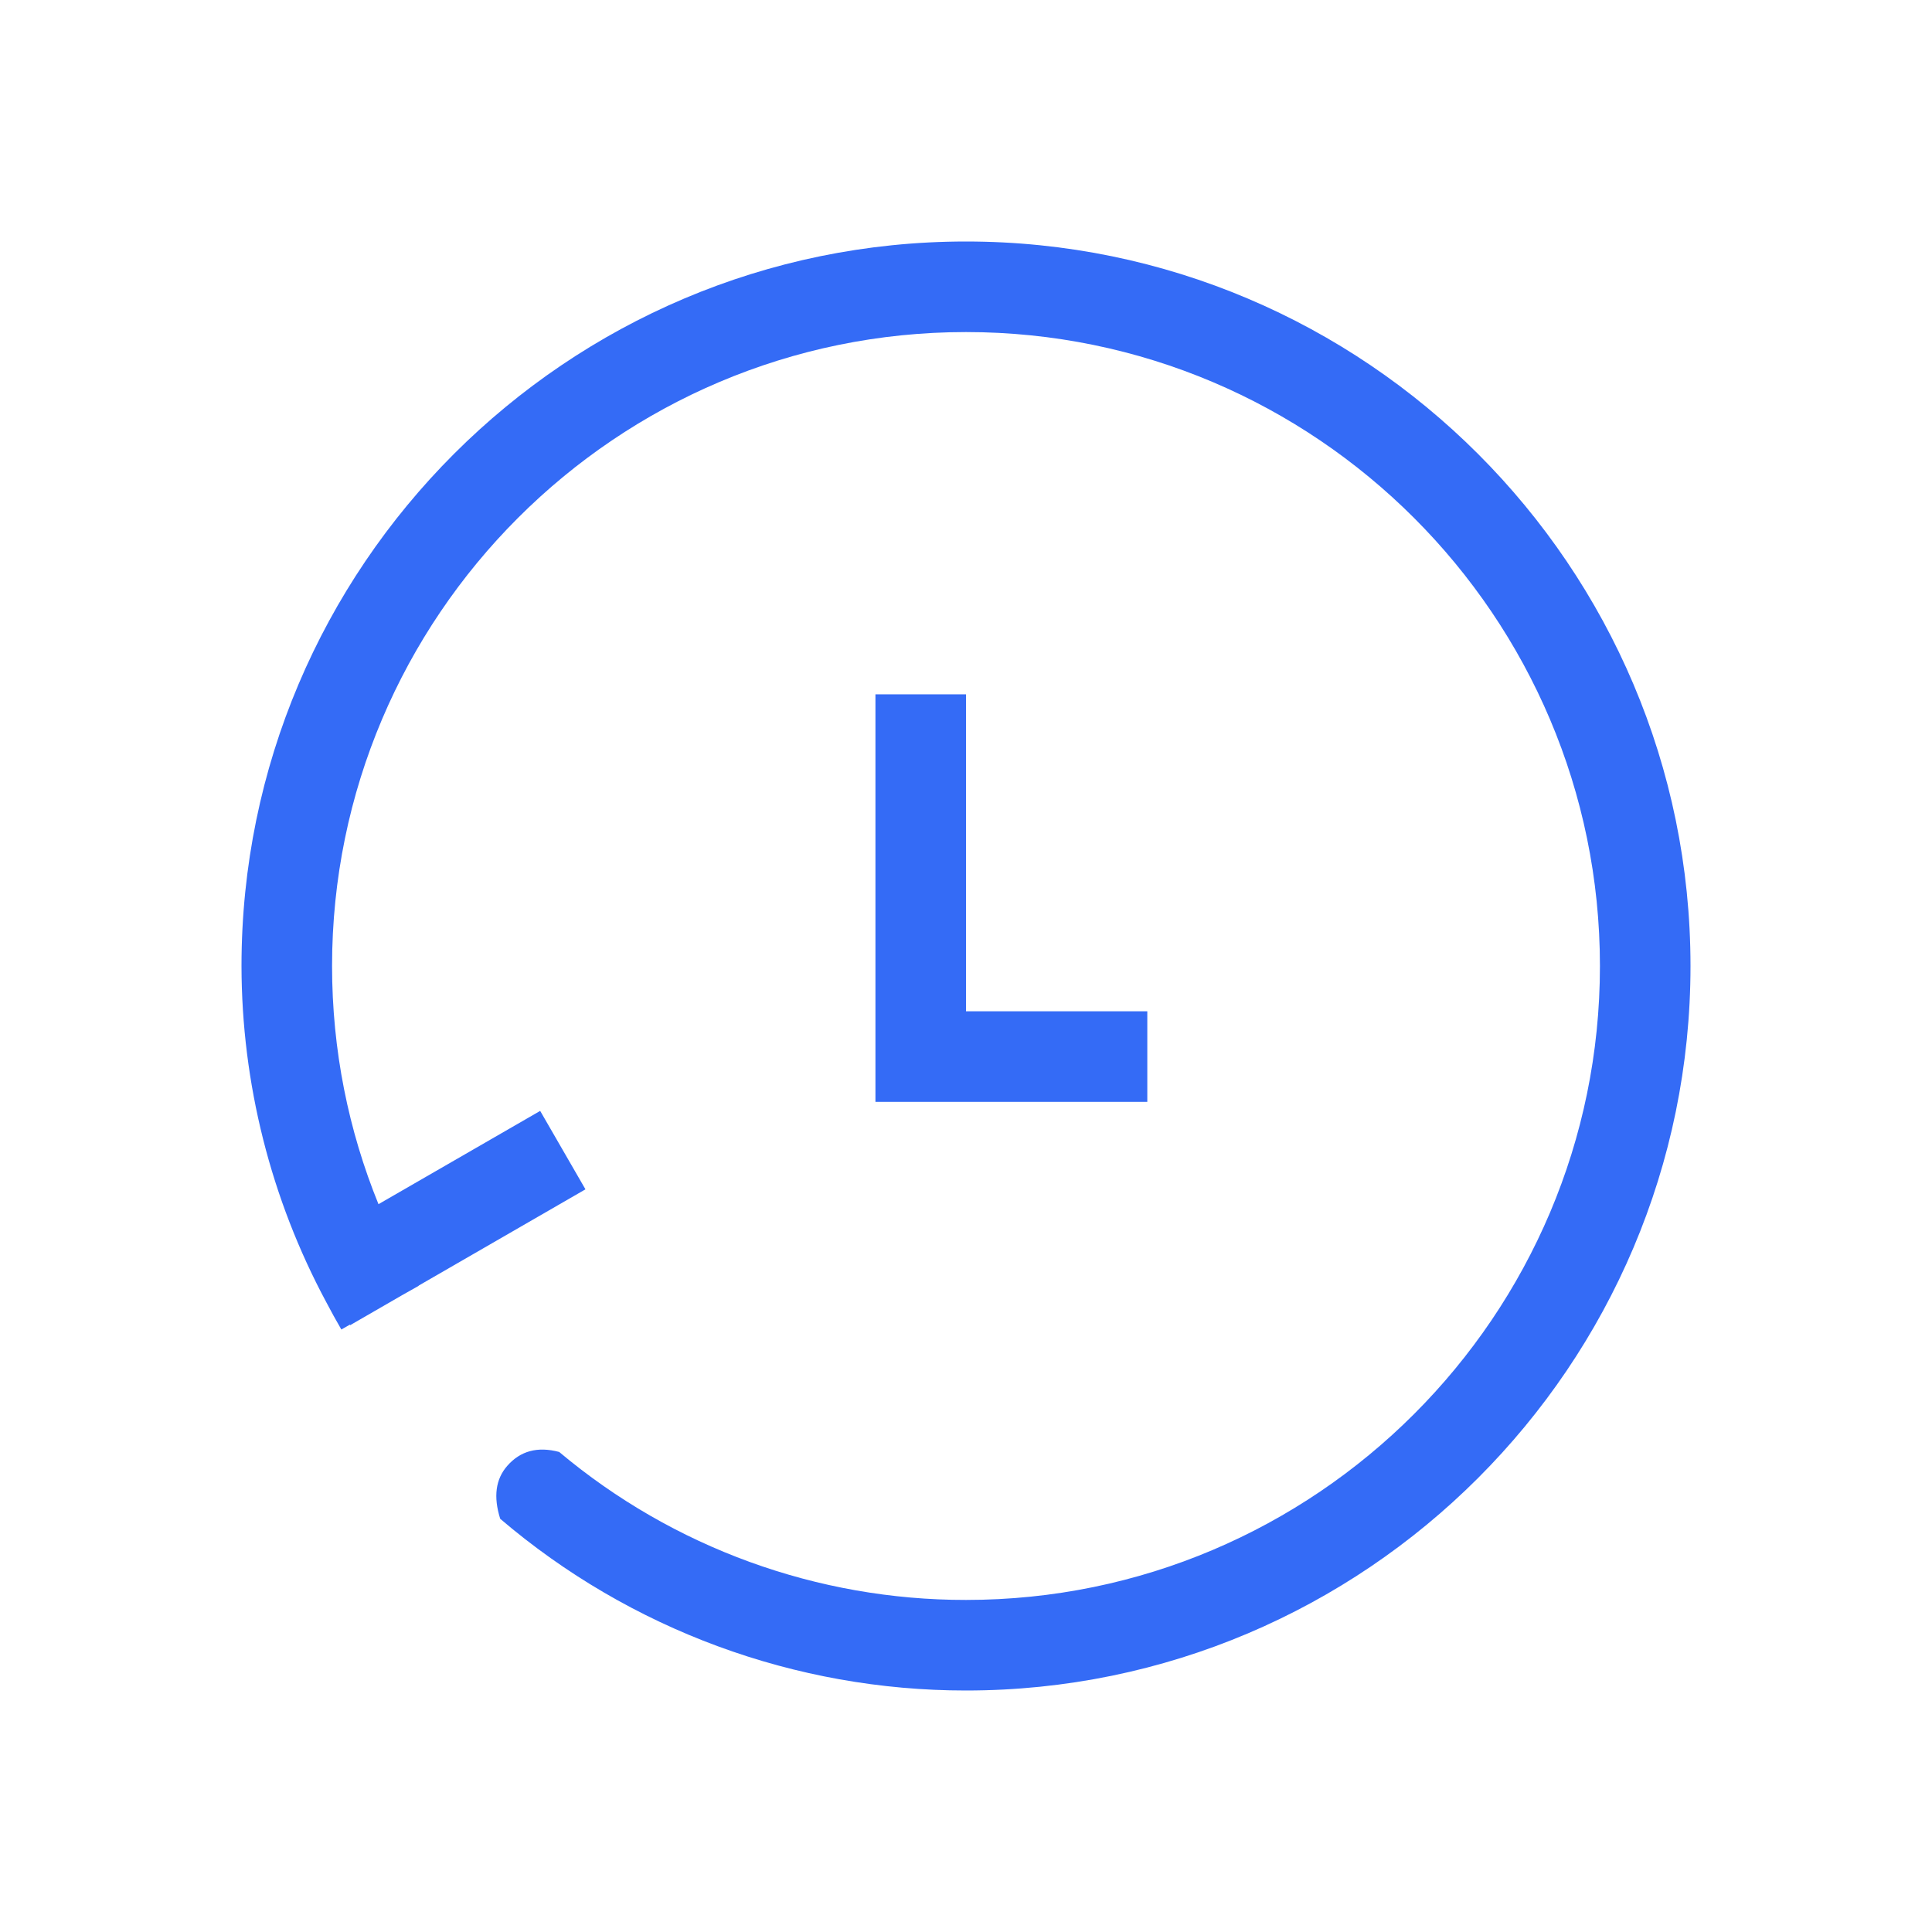 <!--?xml version="1.0" encoding="UTF-8"?-->
<svg width="32px" height="32px" viewBox="0 0 32 32" version="1.1" xmlns="http://www.w3.org/2000/svg" xmlns:xlink="http://www.w3.org/1999/xlink">
    <title>1489-从某一SVN历史版本更新</title>
    <g id="1489-从某一SVN历史版本更新" stroke="none" stroke-width="1" fill="none" fill-rule="evenodd">
        <g id="编组" transform="translate(4, 4)" fill="#000000" fill-rule="nonzero">
            <path d="M1.796,17.94 L1.654,18.021 C1.567,17.871 1.484,17.721 1.404,17.568 C0.485,15.856 0.003,13.943 0,12 C0,5.383 5.383,0 12,0 C18.616,0 24,5.383 24,12 C24,18.616 18.616,24 12,24 C9.172,24.001 6.436,22.992 4.285,21.156 C4.17,20.791 4.209,20.499 4.402,20.279 C4.619,20.031 4.905,19.954 5.262,20.049 C7.149,21.634 9.535,22.502 12,22.5 C17.79,22.5 22.5,17.79 22.5,12 C22.5,6.21 17.79,1.5 12,1.5 C6.21,1.5 1.5,6.21 1.5,12 C1.5,13.395 1.773,14.727 2.269,15.945 L4.947,14.4 L5.697,15.699 L2.934,17.294 L2.935,17.297 L2.659,17.453 L1.8,17.949 L1.796,17.942 L1.796,17.94 Z M12,12.75 L15.003,12.75 L15.003,14.25 L10.5,14.25 L10.5,7.5 L12,7.5 L12,12.75 Z" id="形状" fill="#346bf6"></path>
        </g>
    </g>
</svg>